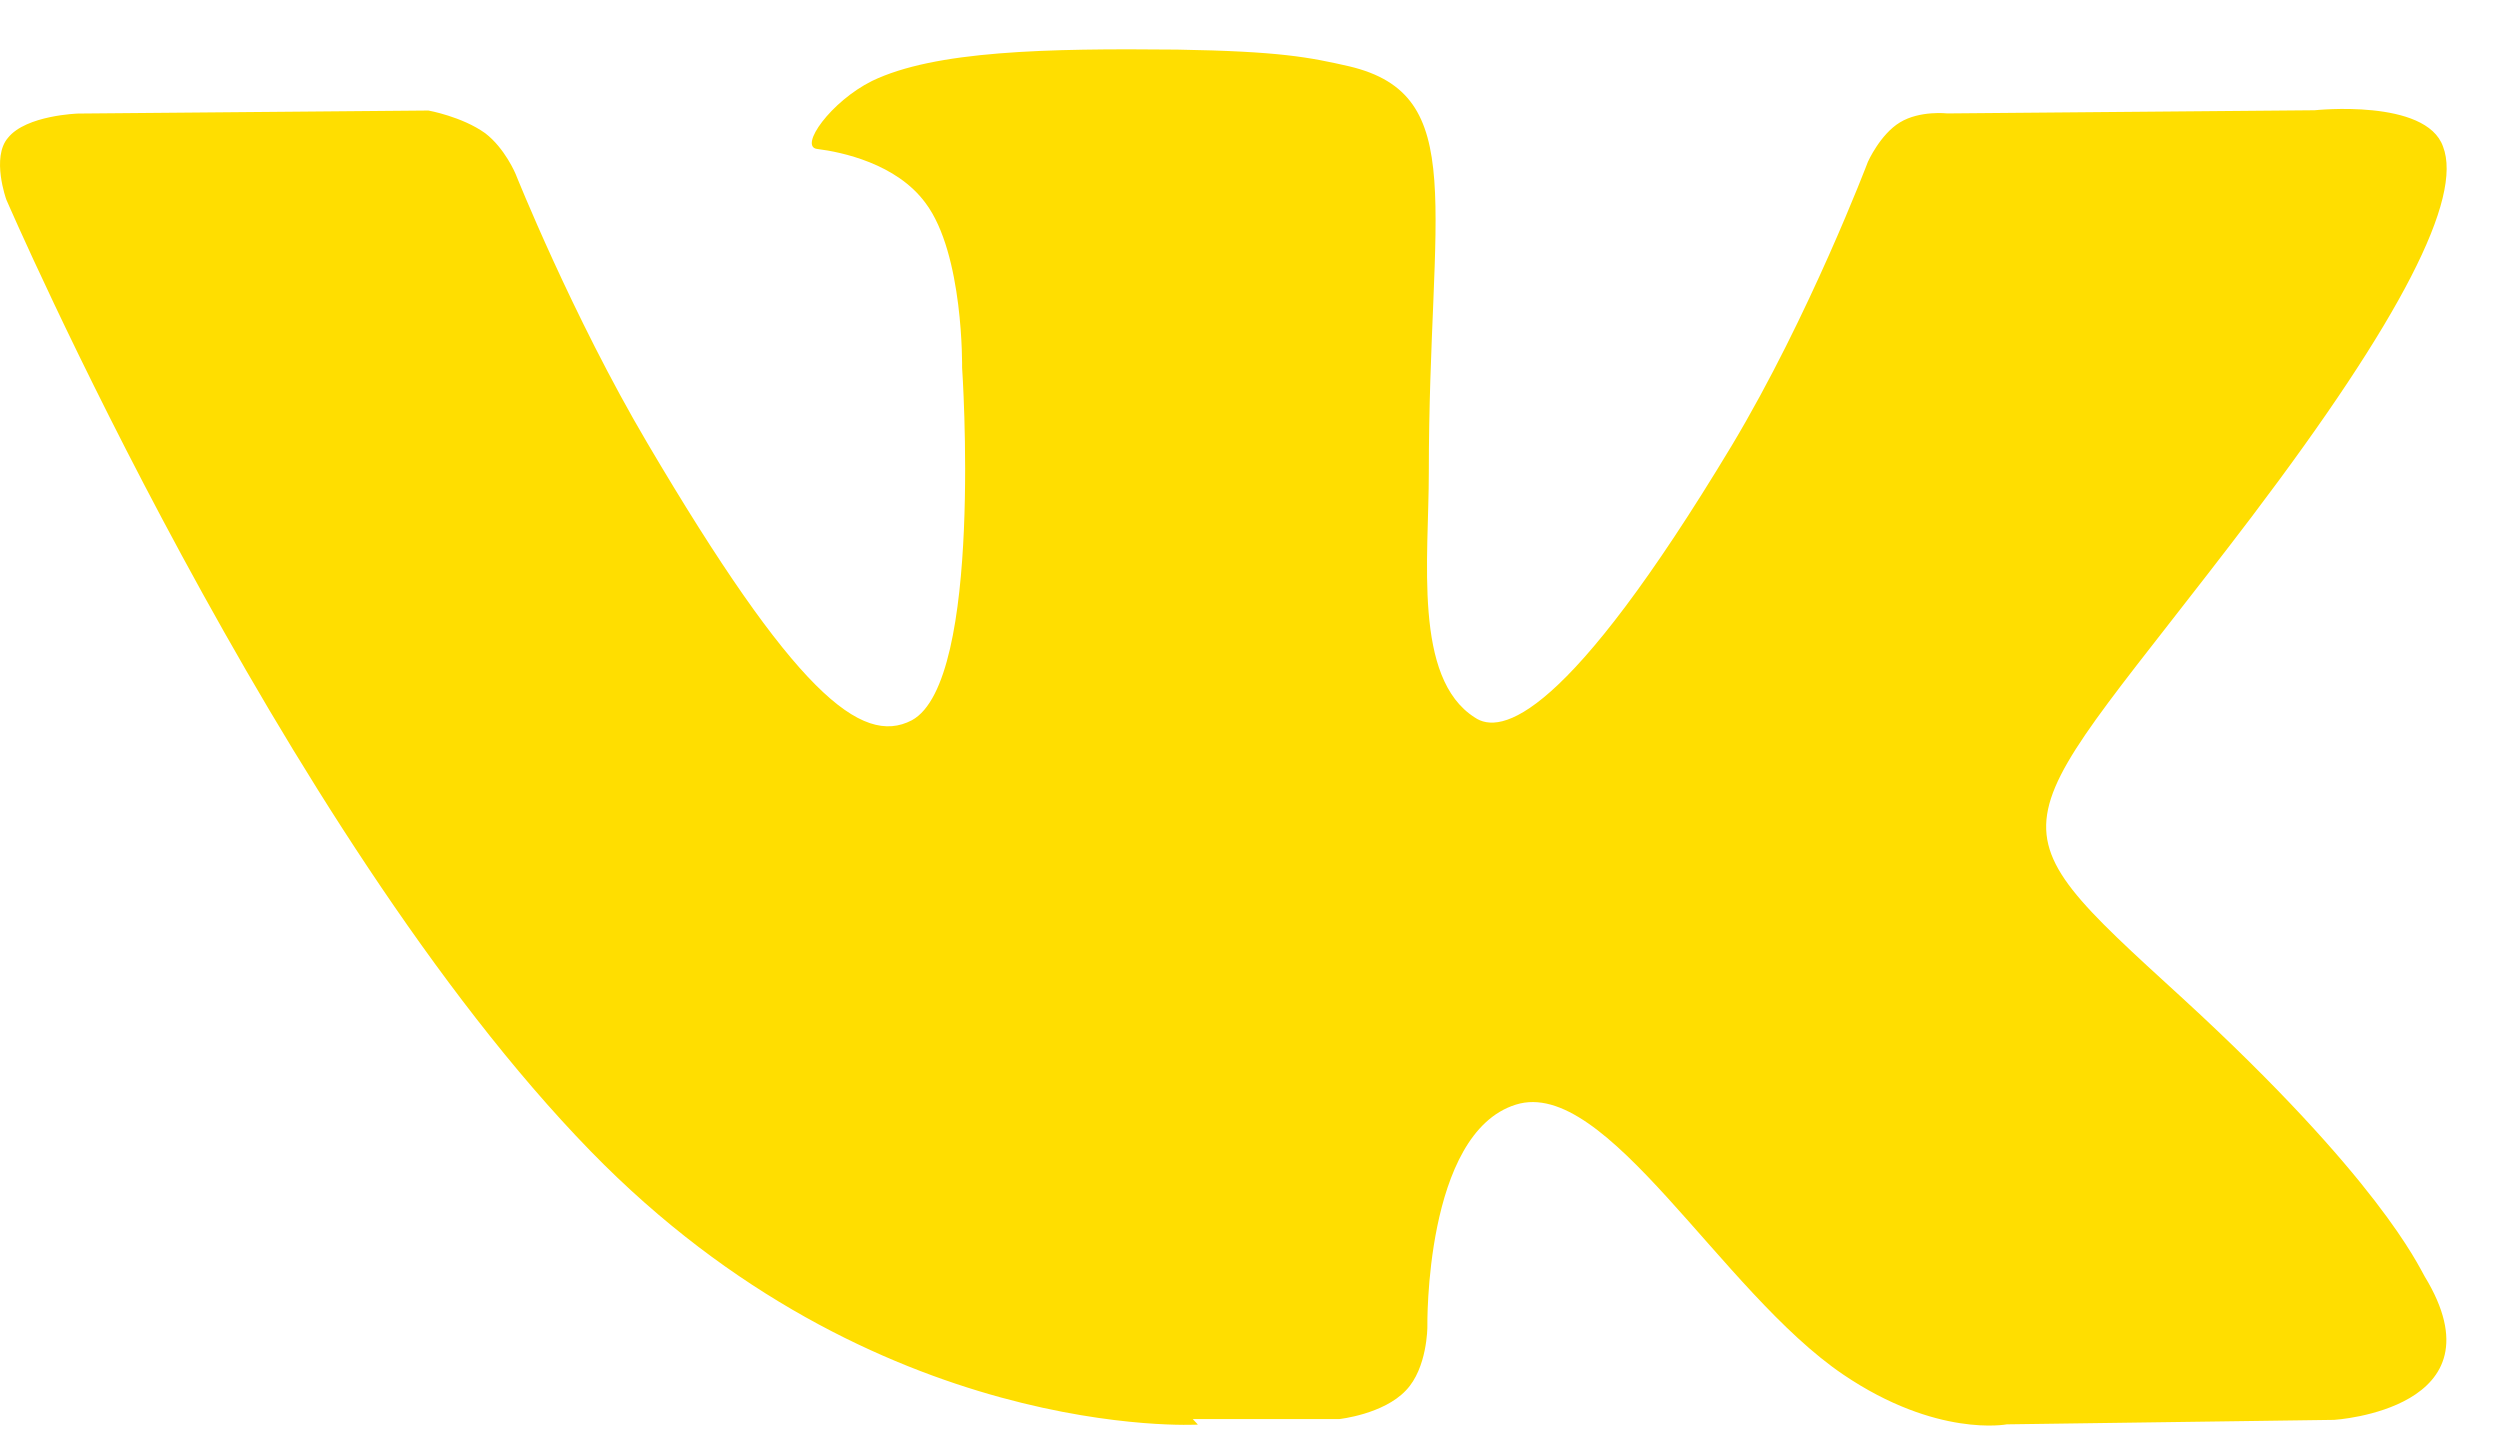 <svg width="19" height="11" viewBox="0 0 19 11" fill="none" xmlns="http://www.w3.org/2000/svg">
<path d="M9.065 10.785H10.178C10.178 10.785 10.514 10.749 10.685 10.567C10.848 10.398 10.848 10.085 10.848 10.085C10.848 10.085 10.824 8.611 11.521 8.395C12.208 8.18 13.08 9.818 14.009 10.447C14.719 10.928 15.252 10.825 15.252 10.825L17.74 10.791C17.74 10.791 19.043 10.711 18.427 9.7C18.38 9.62 18.078 8.955 16.59 7.589C15.032 6.165 15.241 6.395 17.114 3.926C18.252 2.423 18.718 1.504 18.567 1.114C18.438 0.747 17.591 0.838 17.591 0.838L14.8 0.862C14.8 0.862 14.591 0.838 14.44 0.93C14.289 1.021 14.196 1.23 14.196 1.23C14.196 1.23 13.753 2.399 13.161 3.387C11.904 5.475 11.404 5.59 11.207 5.452C10.739 5.153 10.859 4.243 10.859 3.591C10.859 1.571 11.172 0.722 10.254 0.504C9.951 0.435 9.726 0.39 8.948 0.377C7.949 0.367 7.106 0.385 6.628 0.615C6.314 0.771 6.07 1.114 6.21 1.132C6.396 1.155 6.814 1.243 7.034 1.543C7.325 1.93 7.312 2.794 7.312 2.794C7.312 2.794 7.476 5.178 6.93 5.474C6.546 5.675 6.035 5.26 4.919 3.366C4.35 2.402 3.919 1.323 3.919 1.323C3.919 1.323 3.838 1.127 3.687 1.012C3.511 0.886 3.256 0.84 3.256 0.84L0.594 0.863C0.594 0.863 0.199 0.875 0.061 1.047C-0.068 1.196 0.048 1.517 0.048 1.517C0.048 1.517 2.129 6.327 4.489 8.749C6.651 10.97 9.104 10.827 9.104 10.827L9.065 10.785Z" fill="#FFDE00"/>
</svg>
